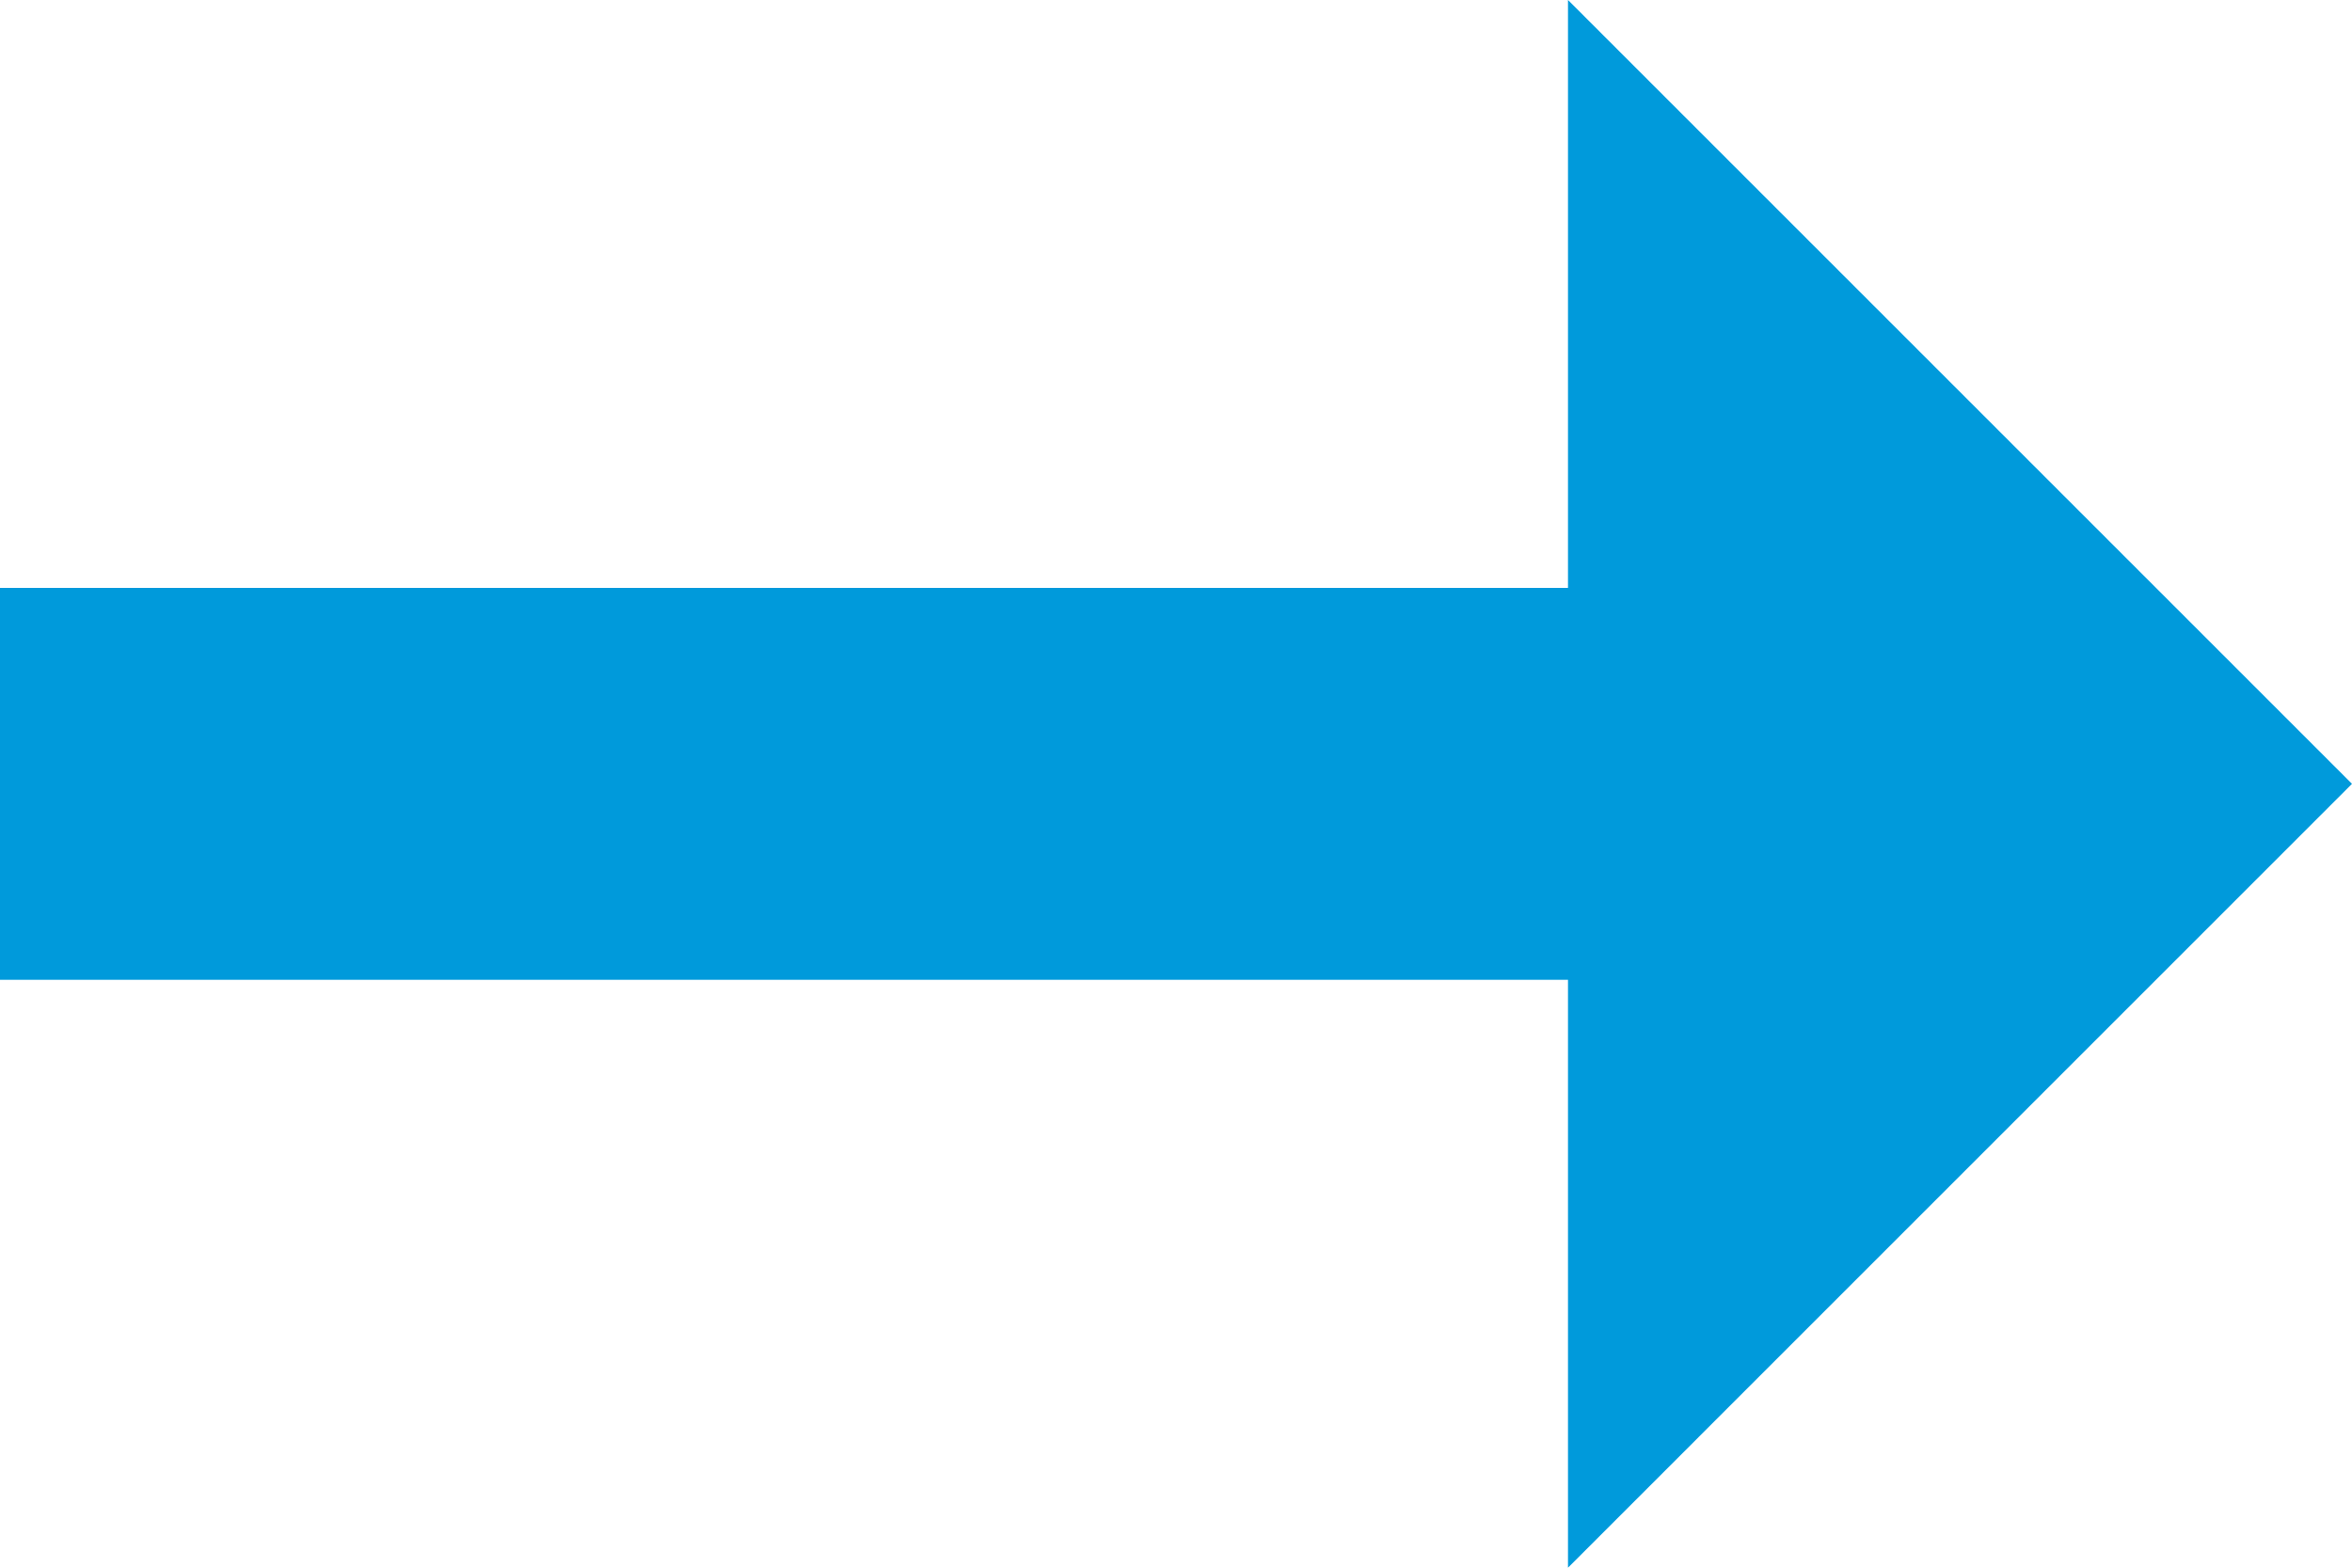 <svg xmlns="http://www.w3.org/2000/svg" width="18" height="12" viewBox="0 0 18 12">
  <path id="Subtraction_26" data-name="Subtraction 26" d="M25,22.5V18H13V15H25V10.5l6,6Z" transform="translate(-13 -10.5)" fill="#009adb"/>
</svg>
